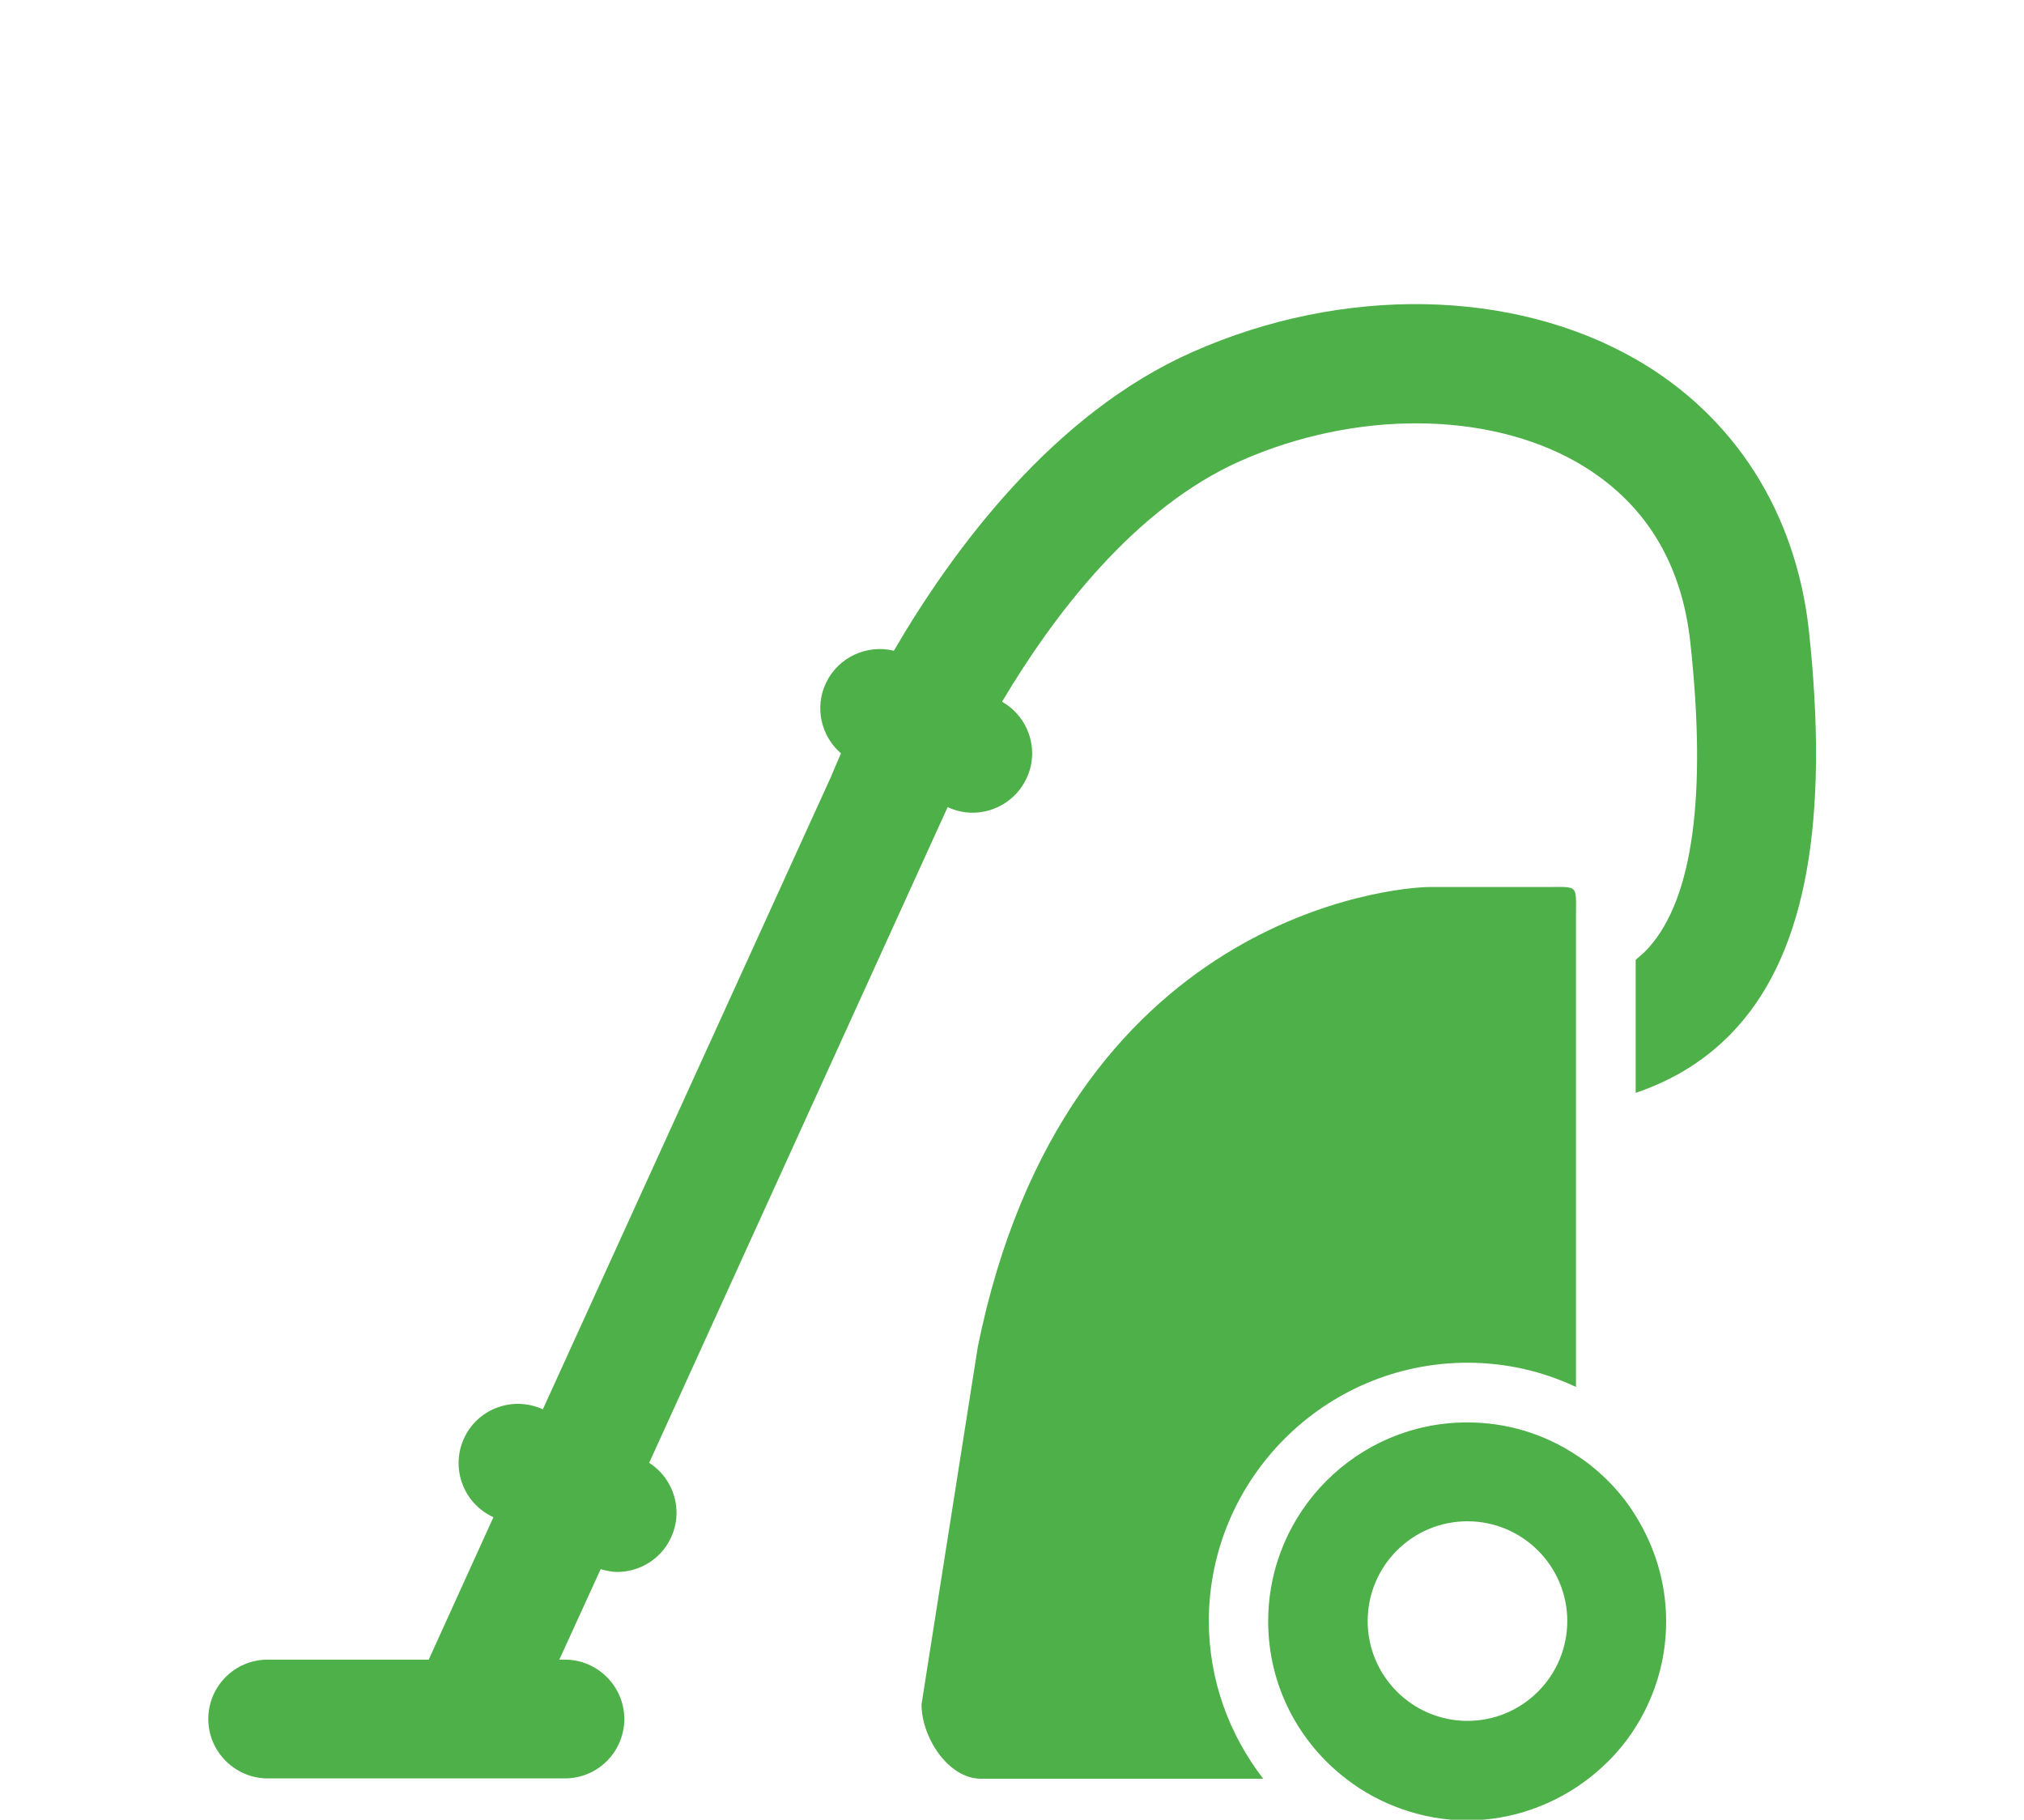 <?xml version="1.0" encoding="utf-8"?>
<!-- Generator: Adobe Illustrator 23.0.5, SVG Export Plug-In . SVG Version: 6.00 Build 0)  -->
<svg version="1.1" id="Layer_1" xmlns="http://www.w3.org/2000/svg" xmlns:xlink="http://www.w3.org/1999/xlink" x="0px" y="0px"
	 viewBox="0 0 651 585.3" style="enable-background:new 0 0 651 585.3;" xml:space="preserve">
<style type="text/css">
	.st0{fill:#4DB048;}
</style>
<g>
	<path class="st0" d="M526.4,115.7c-39.7-22.9-94.5-23.9-142.8-2.5c-44.8,19.8-77,63.4-96.1,96.1c-8.6-2.1-17.8,2-21.8,10.3
		c-3.8,7.9-1.6,17.2,4.8,22.7c-1.7,3.9-2.8,6.5-3.2,7.5l-92.7,203.5c-9.3-4.3-20.5-0.5-25.1,8.8c-4.7,9.5-0.8,20.9,8.6,25.6l0.6,0.3
		l-20.8,45.8H86.1c-10.6,0-19.1,8.6-19.1,19.1s8.6,19.1,19.1,19.1h95.6c10.6,0,19.1-8.6,19.1-19.1s-8.6-19.1-19.1-19.1h-1.8
		l13.3-29.1c1.8,0.5,3.5,0.9,5.3,0.9c7,0,13.8-3.9,17.1-10.6c4.4-8.8,1.3-19.3-6.8-24.5l96-210.9c2.6,1.2,5.3,1.8,8,1.8
		c7.1,0,14-4,17.3-10.9c4.4-9.1,0.8-19.9-7.8-24.8c16.4-27.6,42.6-62.4,76.8-77.5c36.9-16.3,79.4-16,108.3,0.6
		c21.3,12.3,33.5,31.8,36.3,58c5.3,49.1,0.8,82.1-13.4,98c-1.3,1.5-2.8,2.7-4.2,3.9v42.8c11.8-4,23.1-10.5,32.7-21.2
		c22.1-24.6,29.6-66.4,23-127.6C577.6,164.8,557.9,133.9,526.4,115.7z"/>
	<path class="st0" d="M472,438.3c12.5,0,24.3,2.8,34.9,7.8V356v-38.8v-22.3c0-10.6,1-9.6-9.6-9.6h-37.5
		c-10.6,0-117.1,8.8-145.3,147.9l-18.1,115c0,10.6,8.6,23.9,19.1,23.9h90.8c-10.9-14.1-17.5-31.7-17.5-50.8
		C388.9,475.6,426.2,438.3,472,438.3z"/>
	<path class="st0" d="M516.4,475.5c-2.9-2.8-6.1-5.4-9.6-7.6c-10-6.6-22-10.4-34.9-10.4c-35.3,0-64,28.7-64,64
		c0,20.7,9.9,39.1,25.3,50.8c5.3,4.1,11.3,7.3,17.8,9.6c6.6,2.3,13.6,3.6,20.9,3.6c7.3,0,14.4-1.3,20.9-3.6
		c6.8-2.4,13-5.8,18.6-10.2c5.2-4.1,9.8-8.9,13.5-14.4c6.9-10.2,11-22.5,11-35.8c0-12.5-3.7-24.2-9.9-34.1
		C523.3,483,520.1,479.1,516.4,475.5z M472,489.3c17.7,0,32.1,14.4,32.1,32.1c0,17.7-14.4,32.1-32.1,32.1s-32.1-14.4-32.1-32.1
		C439.9,503.7,454.2,489.3,472,489.3z"/>
</g>
</svg>
